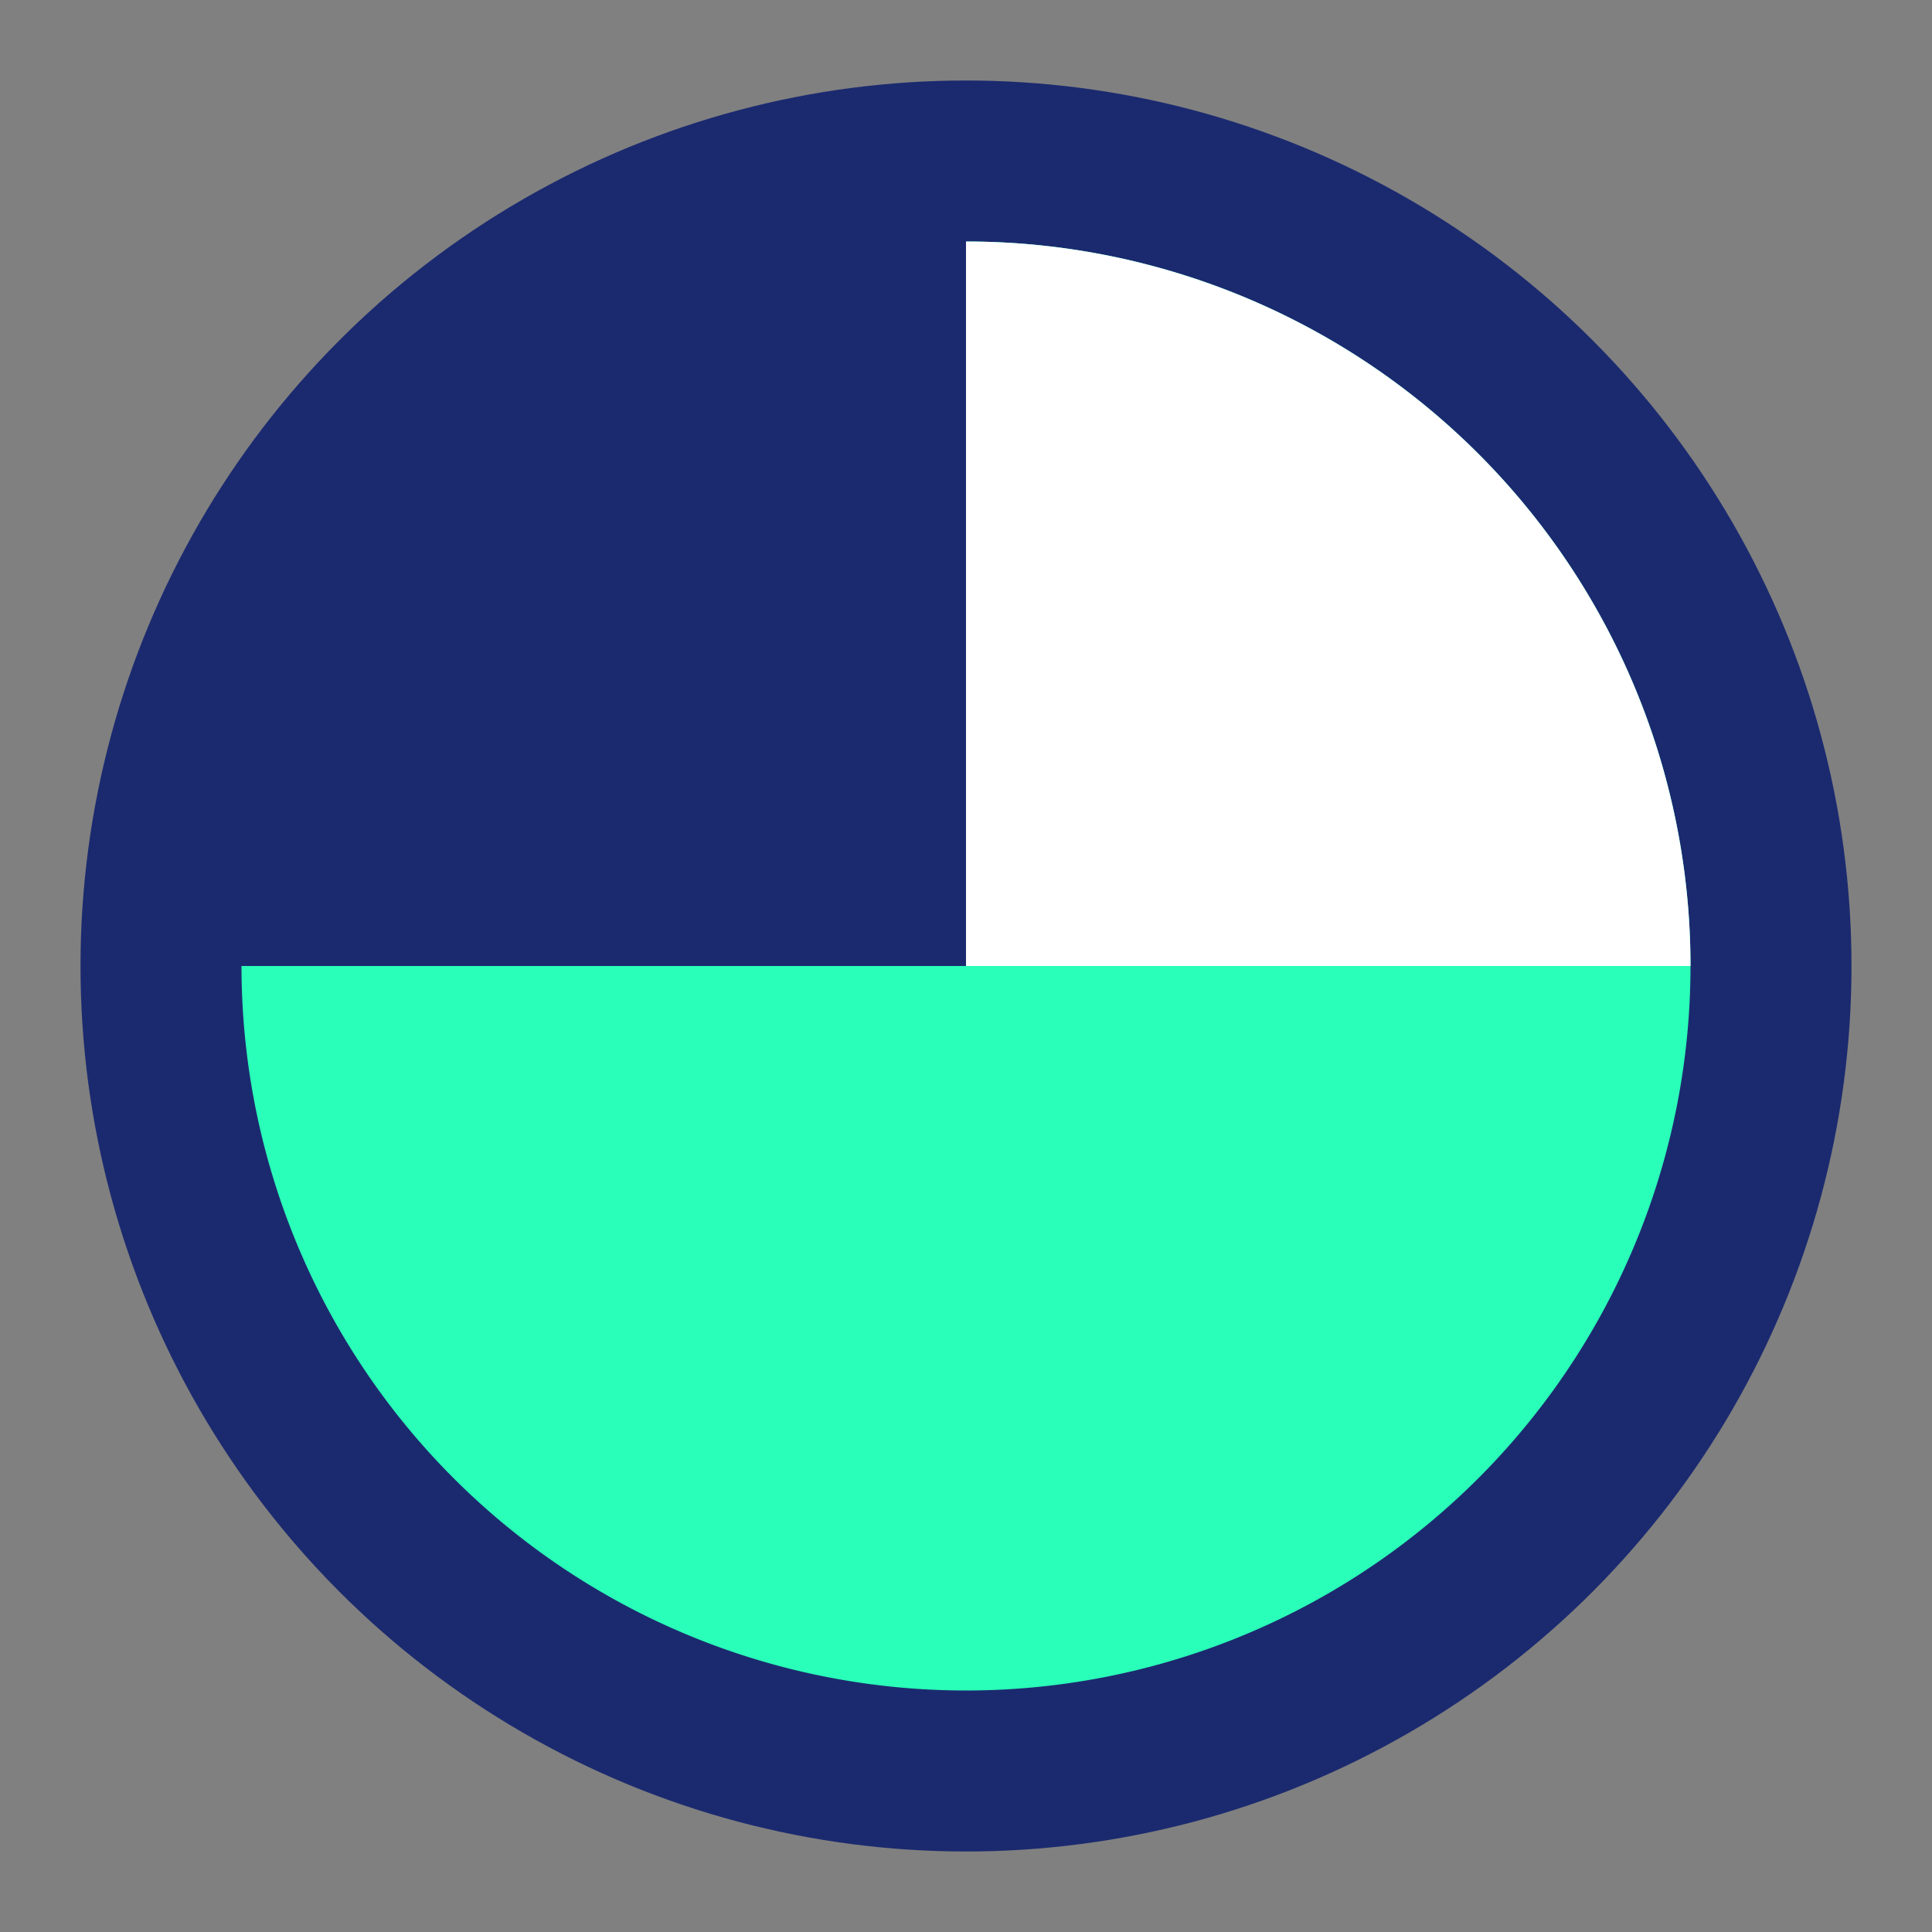 <svg width="48" height="48" viewBox="0 0 48 48" fill="none" xmlns="http://www.w3.org/2000/svg">
  <rect x="0" y="0" width="48" height="48" fill="#808080" stroke="none"/>
  <circle cx="24" cy="24" r="22" fill="#1b2a6f"/>
  <path d="M24 24L24 6A18 18 0 1 1 6 24h18z" fill="#29ffb8"/>
  <path d="M24 24L24 6A18 18 0 0 1 42 24H24z" fill="#fff"/>
</svg> 